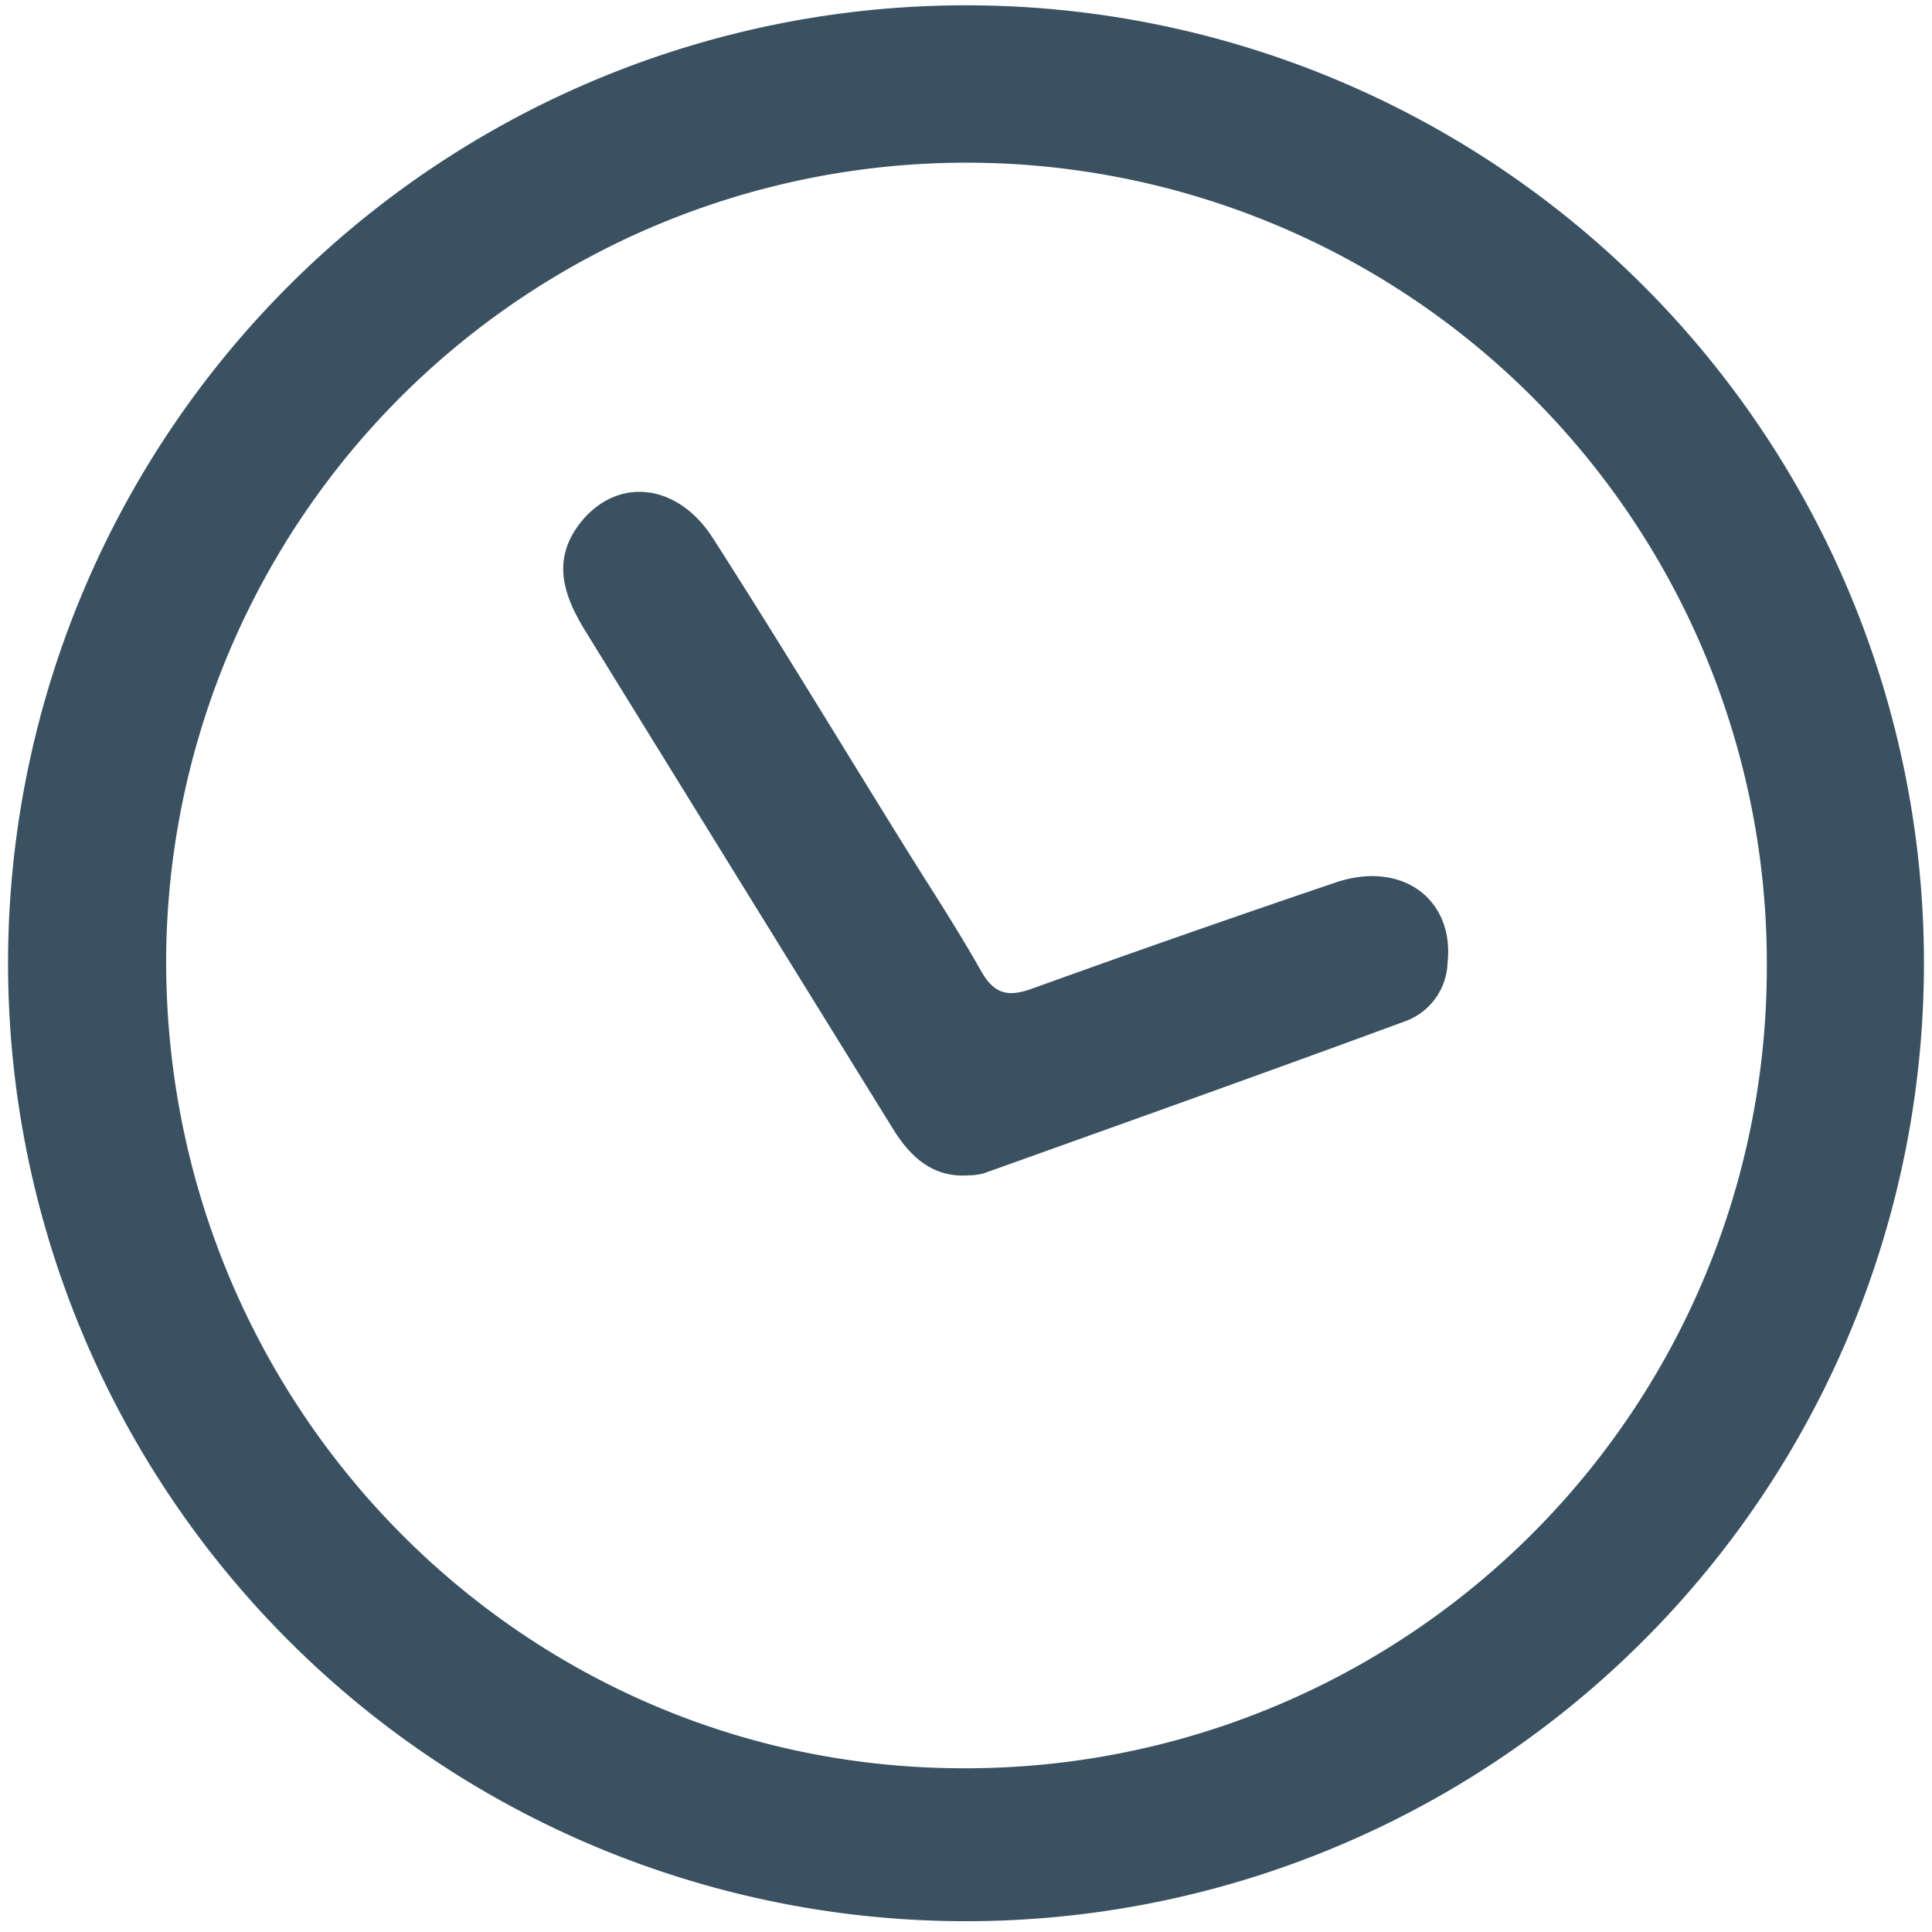 <svg id="Layer_1" data-name="Layer 1" xmlns="http://www.w3.org/2000/svg" viewBox="0 0 120 120"><defs><style>.cls-1{fill:#3a5162;}</style></defs><path class="cls-1" d="M119.5,60A59.5,59.5,0,1,1,60.22.33,59.49,59.49,0,0,1,119.5,60Zm-9.76.08a49.71,49.71,0,0,0-99.42-.53c-.08,27.73,22,50.24,49.45,50.28A49.74,49.74,0,0,0,109.74,60.11Z"/><path class="cls-1" d="M60.21,73c-2.26.18-3.66-1.14-4.73-2.86Q45.93,54.71,36.41,39.28c-1.38-2.22-2.2-4.47-.36-6.81,2.26-2.86,6-2.51,8.22.94,4.09,6.38,8,12.86,12,19.3,1.57,2.52,3.2,5,4.66,7.59.82,1.45,1.67,1.66,3.22,1.09Q73.55,58,83,54.8c4.11-1.37,7.34,1.08,6.91,5a4,4,0,0,1-2.52,3.59c-8.73,3.22-17.5,6.34-26.26,9.48A3.47,3.47,0,0,1,60.21,73Z"/></svg>